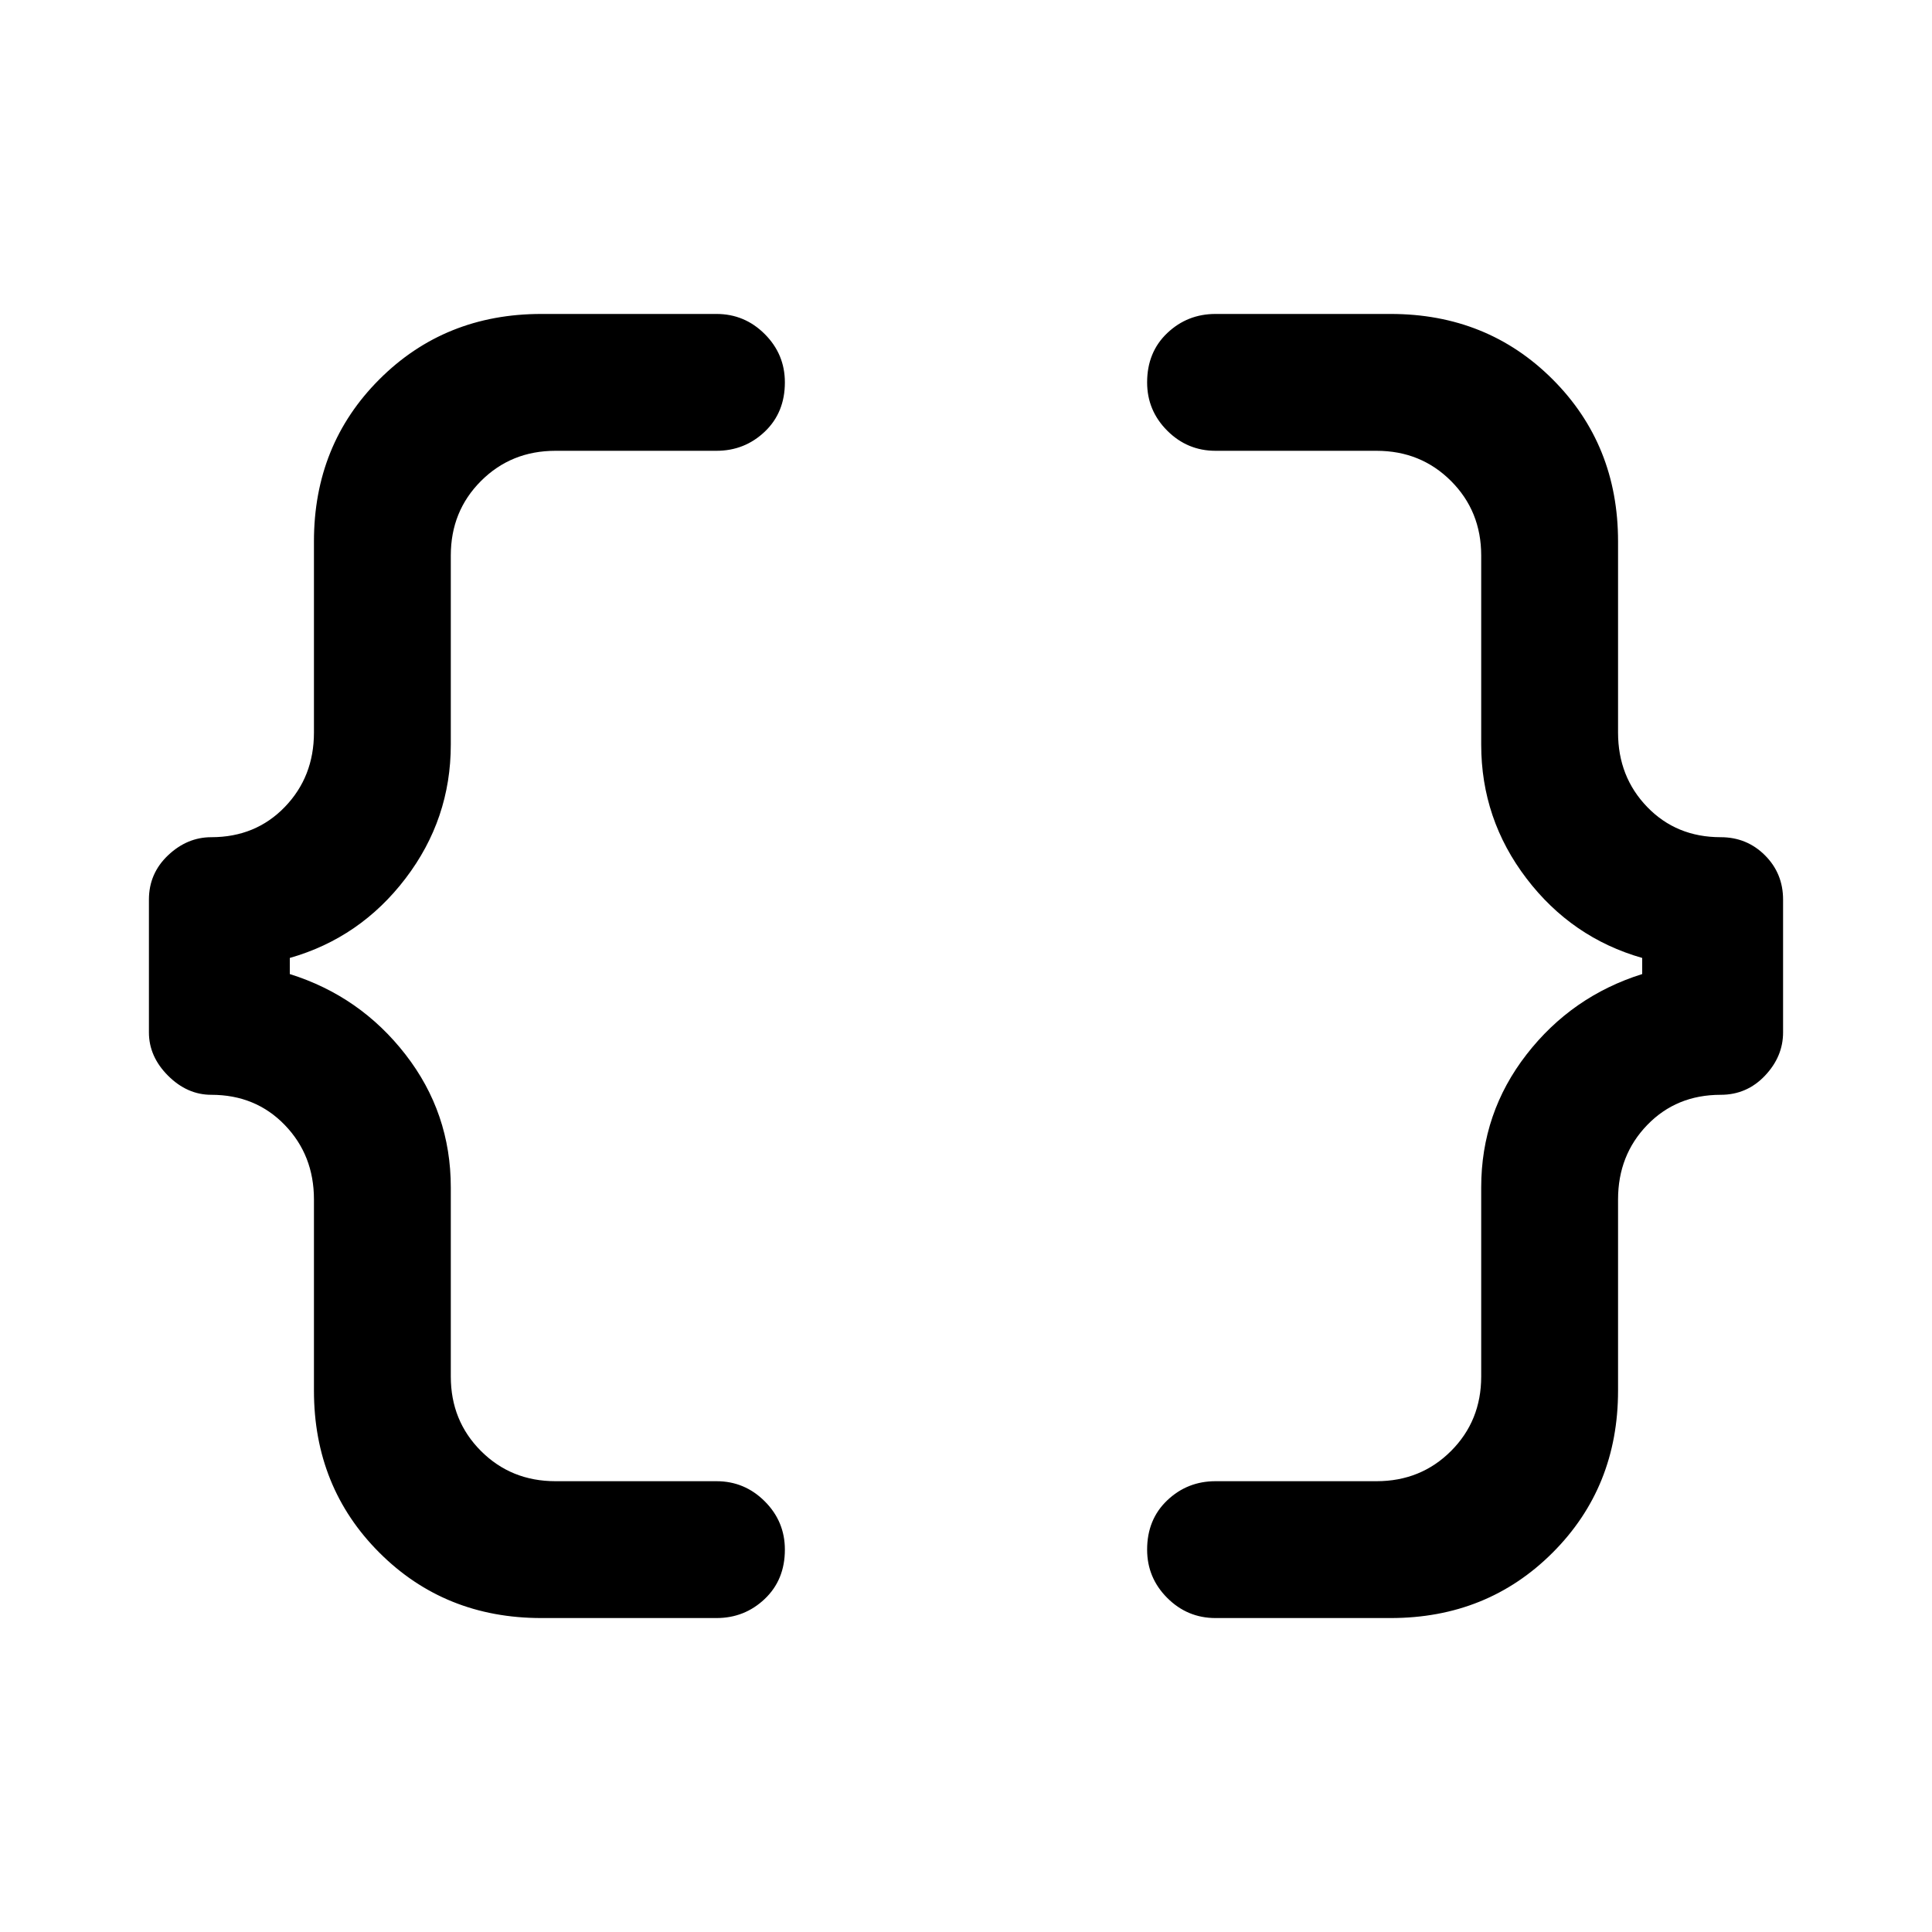 <svg xmlns="http://www.w3.org/2000/svg" height="48" width="48"><path d="M30.2 40.2Q29.5 40.2 29 39.7Q28.5 39.2 28.5 38.5Q28.5 37.75 29 37.275Q29.5 36.8 30.2 36.8H34.2Q35.3 36.8 36.05 36.05Q36.8 35.3 36.8 34.2V29.5Q36.8 27.65 37.925 26.2Q39.05 24.75 40.8 24.2V23.8Q39.05 23.3 37.925 21.825Q36.8 20.35 36.8 18.5V13.8Q36.8 12.7 36.05 11.95Q35.3 11.2 34.2 11.2H30.2Q29.5 11.2 29 10.7Q28.5 10.2 28.5 9.5Q28.5 8.75 29 8.275Q29.5 7.8 30.2 7.8H34.55Q36.95 7.8 38.575 9.425Q40.2 11.05 40.2 13.45V18.2Q40.2 19.3 40.925 20.05Q41.65 20.8 42.75 20.8Q43.4 20.8 43.85 21.25Q44.3 21.7 44.3 22.35V25.65Q44.3 26.25 43.85 26.725Q43.4 27.2 42.75 27.2Q41.65 27.2 40.925 27.95Q40.2 28.7 40.2 29.8V34.55Q40.2 36.95 38.575 38.575Q36.95 40.2 34.55 40.2ZM13.45 40.2Q11.05 40.2 9.425 38.575Q7.8 36.95 7.8 34.55V29.8Q7.8 28.7 7.075 27.95Q6.35 27.2 5.25 27.2Q4.65 27.2 4.175 26.725Q3.7 26.25 3.7 25.65V22.35Q3.7 21.7 4.175 21.25Q4.65 20.8 5.25 20.8Q6.35 20.8 7.075 20.05Q7.8 19.3 7.8 18.2V13.45Q7.8 11.05 9.425 9.425Q11.05 7.8 13.45 7.8H17.8Q18.5 7.8 19 8.3Q19.5 8.8 19.5 9.5Q19.5 10.25 19 10.725Q18.5 11.2 17.8 11.2H13.8Q12.7 11.2 11.95 11.95Q11.2 12.7 11.2 13.8V18.5Q11.2 20.35 10.075 21.825Q8.95 23.3 7.2 23.8V24.2Q8.95 24.75 10.075 26.2Q11.2 27.65 11.2 29.5V34.2Q11.2 35.3 11.95 36.05Q12.7 36.8 13.8 36.8H17.8Q18.5 36.8 19 37.3Q19.5 37.8 19.5 38.5Q19.5 39.25 19 39.725Q18.5 40.2 17.8 40.2Z"/></svg>